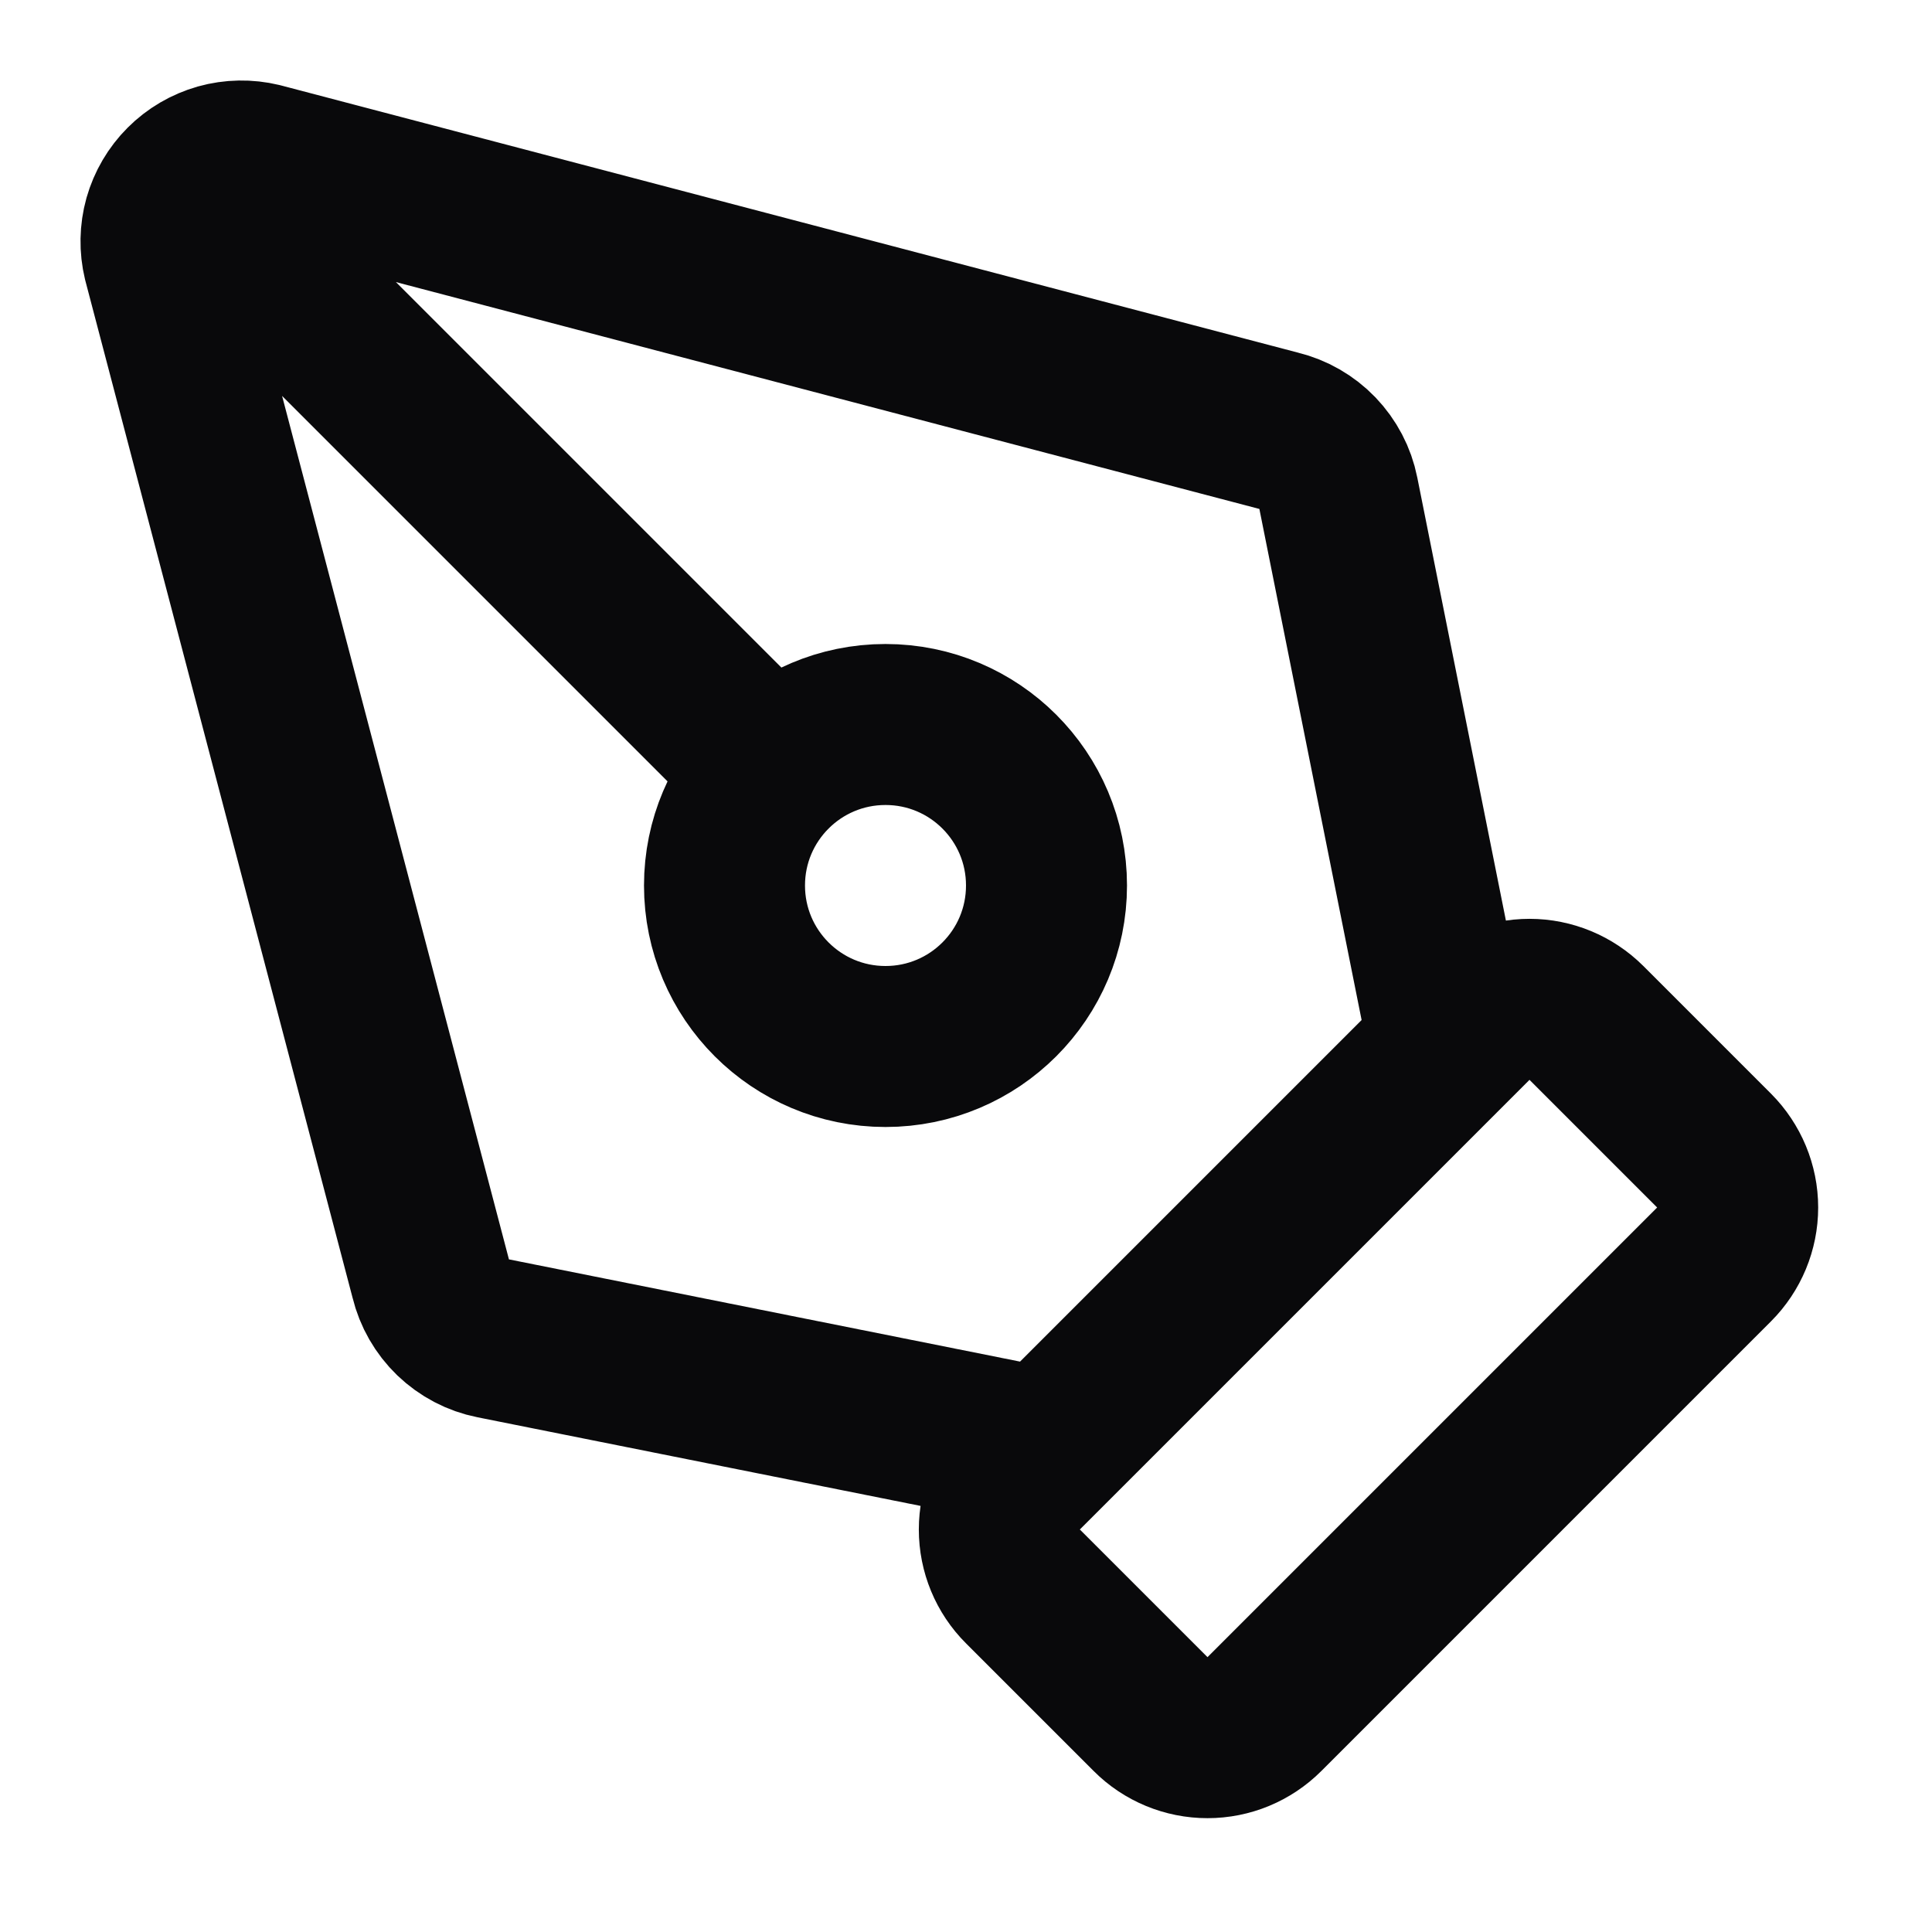 <svg width="24" height="24" viewBox="0 0 24 24" fill="none" xmlns="http://www.w3.org/2000/svg">
<path d="M18 13L16.625 6.126C16.588 5.939 16.497 5.767 16.365 5.629C16.233 5.492 16.064 5.395 15.879 5.35L3.235 2.028C3.068 1.988 2.894 1.991 2.729 2.037C2.564 2.084 2.414 2.172 2.293 2.293C2.172 2.414 2.084 2.564 2.037 2.729C1.991 2.894 1.988 3.068 2.028 3.235L5.35 15.879C5.395 16.064 5.492 16.233 5.629 16.365C5.767 16.497 5.939 16.588 6.126 16.625L13 18M2.3 2.3L9.586 9.586M15.707 21.293C15.519 21.481 15.265 21.586 15 21.586C14.735 21.586 14.48 21.481 14.293 21.293L12.707 19.707C12.519 19.52 12.414 19.265 12.414 19C12.414 18.735 12.519 18.481 12.707 18.293L18.293 12.707C18.48 12.52 18.735 12.414 19 12.414C19.265 12.414 19.519 12.52 19.707 12.707L21.293 14.293C21.48 14.481 21.586 14.735 21.586 15C21.586 15.265 21.48 15.52 21.293 15.707L15.707 21.293ZM13 11C13 12.105 12.105 13 11 13C9.895 13 9 12.105 9 11C9 9.895 9.895 9 11 9C12.105 9 13 9.895 13 11Z" stroke="#09090B" stroke-width="2" stroke-linecap="round" stroke-linejoin="round"/>
</svg>
